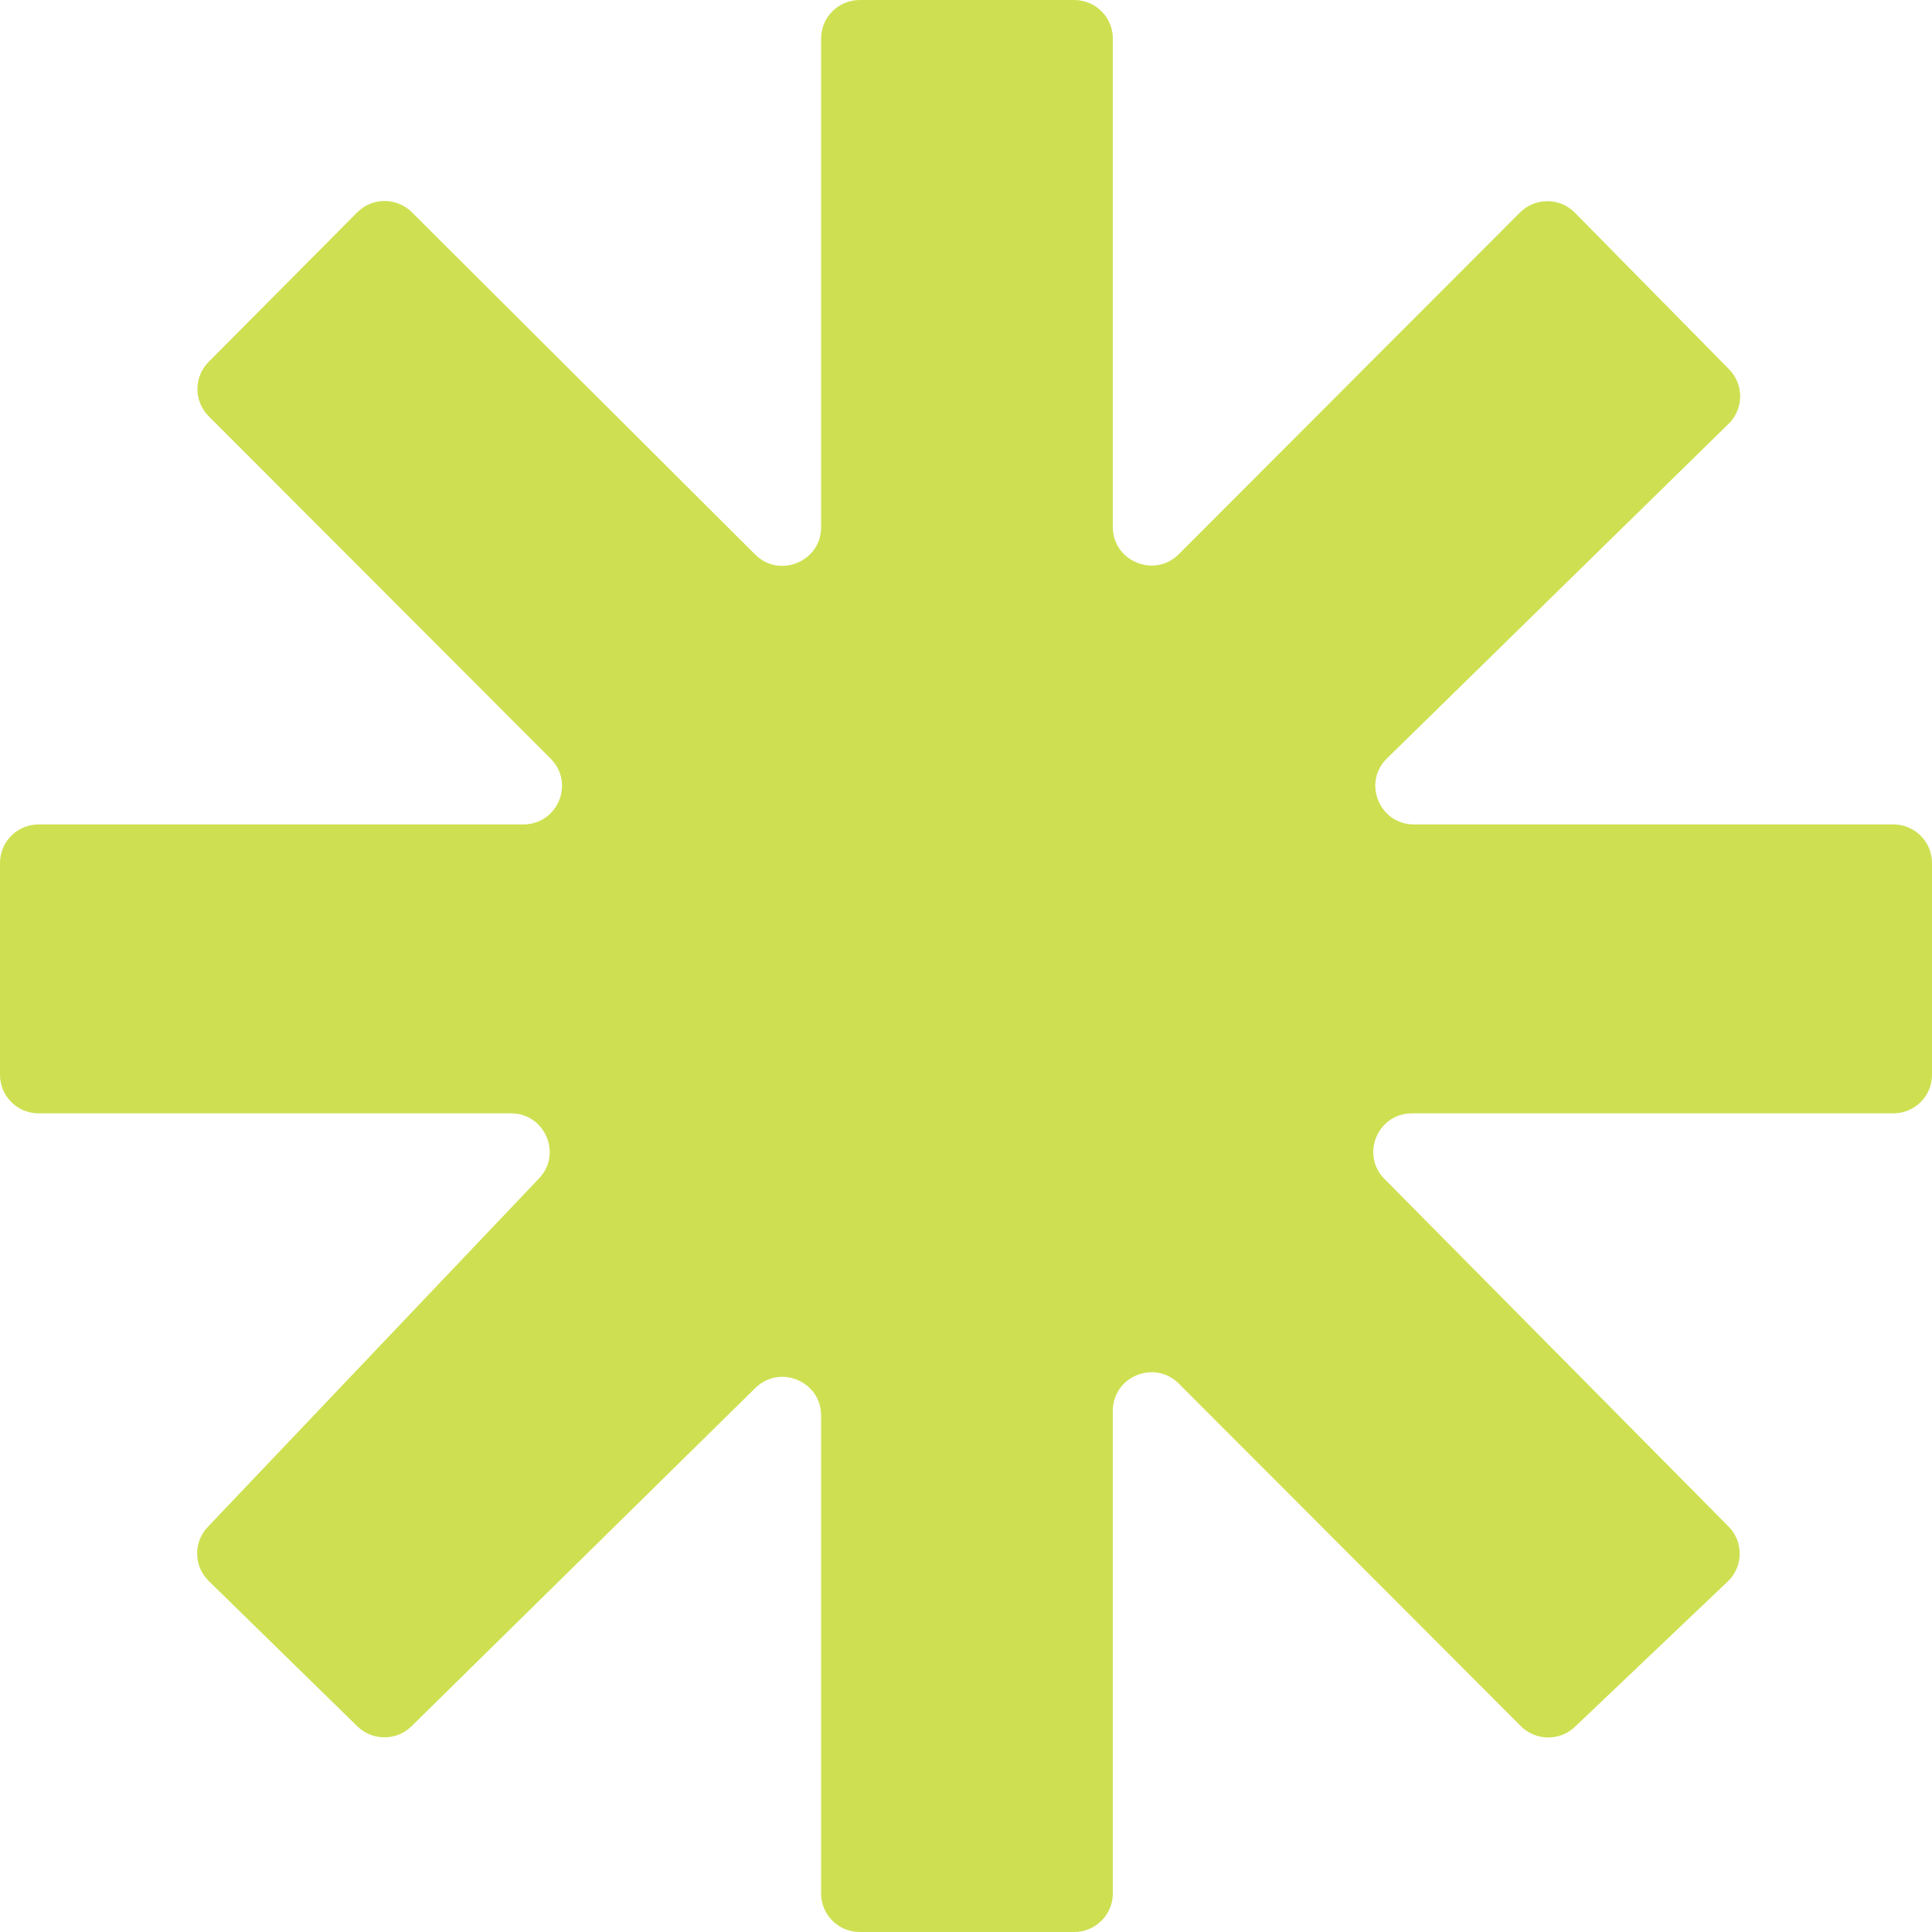 <svg width="500" height="500" viewBox="0 0 500 500" fill="none" xmlns="http://www.w3.org/2000/svg">
<path d="M499 223.33V278.165C499 283.116 494.973 287.135 490 287.135H365.419C355.659 287.135 350.726 298.877 357.591 305.812L446.644 395.778C450.176 399.346 450.089 405.108 446.45 408.568L406.894 446.18C403.351 449.548 397.756 449.476 394.302 446.017L305.795 357.382C298.876 350.453 287 355.332 287 365.123V490.03C287 494.981 282.974 499 278 499H222.5C217.527 499 213.5 494.981 213.5 490.03V366.317C213.5 356.573 201.722 351.673 194.775 358.507L105.802 446.037C102.304 449.478 96.684 449.486 93.176 446.055L54.716 408.44C51.212 405.014 51.11 399.421 54.486 395.869L140.231 305.652C146.88 298.656 141.9 287.135 132.248 287.135H10C5.027 287.135 1 283.116 1 278.165V223.33C1 218.378 5.027 214.359 10 214.359L135.433 214.36C145.216 214.36 150.14 202.571 143.228 195.649L54.714 107.008C51.226 103.515 51.219 97.871 54.698 94.369L93.139 55.678C96.649 52.145 102.372 52.132 105.899 55.648L194.723 144.207C201.649 151.111 213.5 146.227 213.5 136.449V9.97C213.5 5.019 217.527 1 222.5 1H278C282.974 1 287 5.019 287 9.97V136.373C287 146.163 298.876 151.042 305.795 144.114L394.072 55.709C397.607 52.169 403.363 52.189 406.874 55.754L446.784 96.281C450.264 99.815 450.212 105.492 446.668 108.962L358.243 195.563C351.212 202.449 356.109 214.36 365.951 214.36L490 214.359C494.973 214.359 499 218.378 499 223.33Z" fill="#CEE051" stroke="#CEE051" stroke-width="2"/>
</svg>
